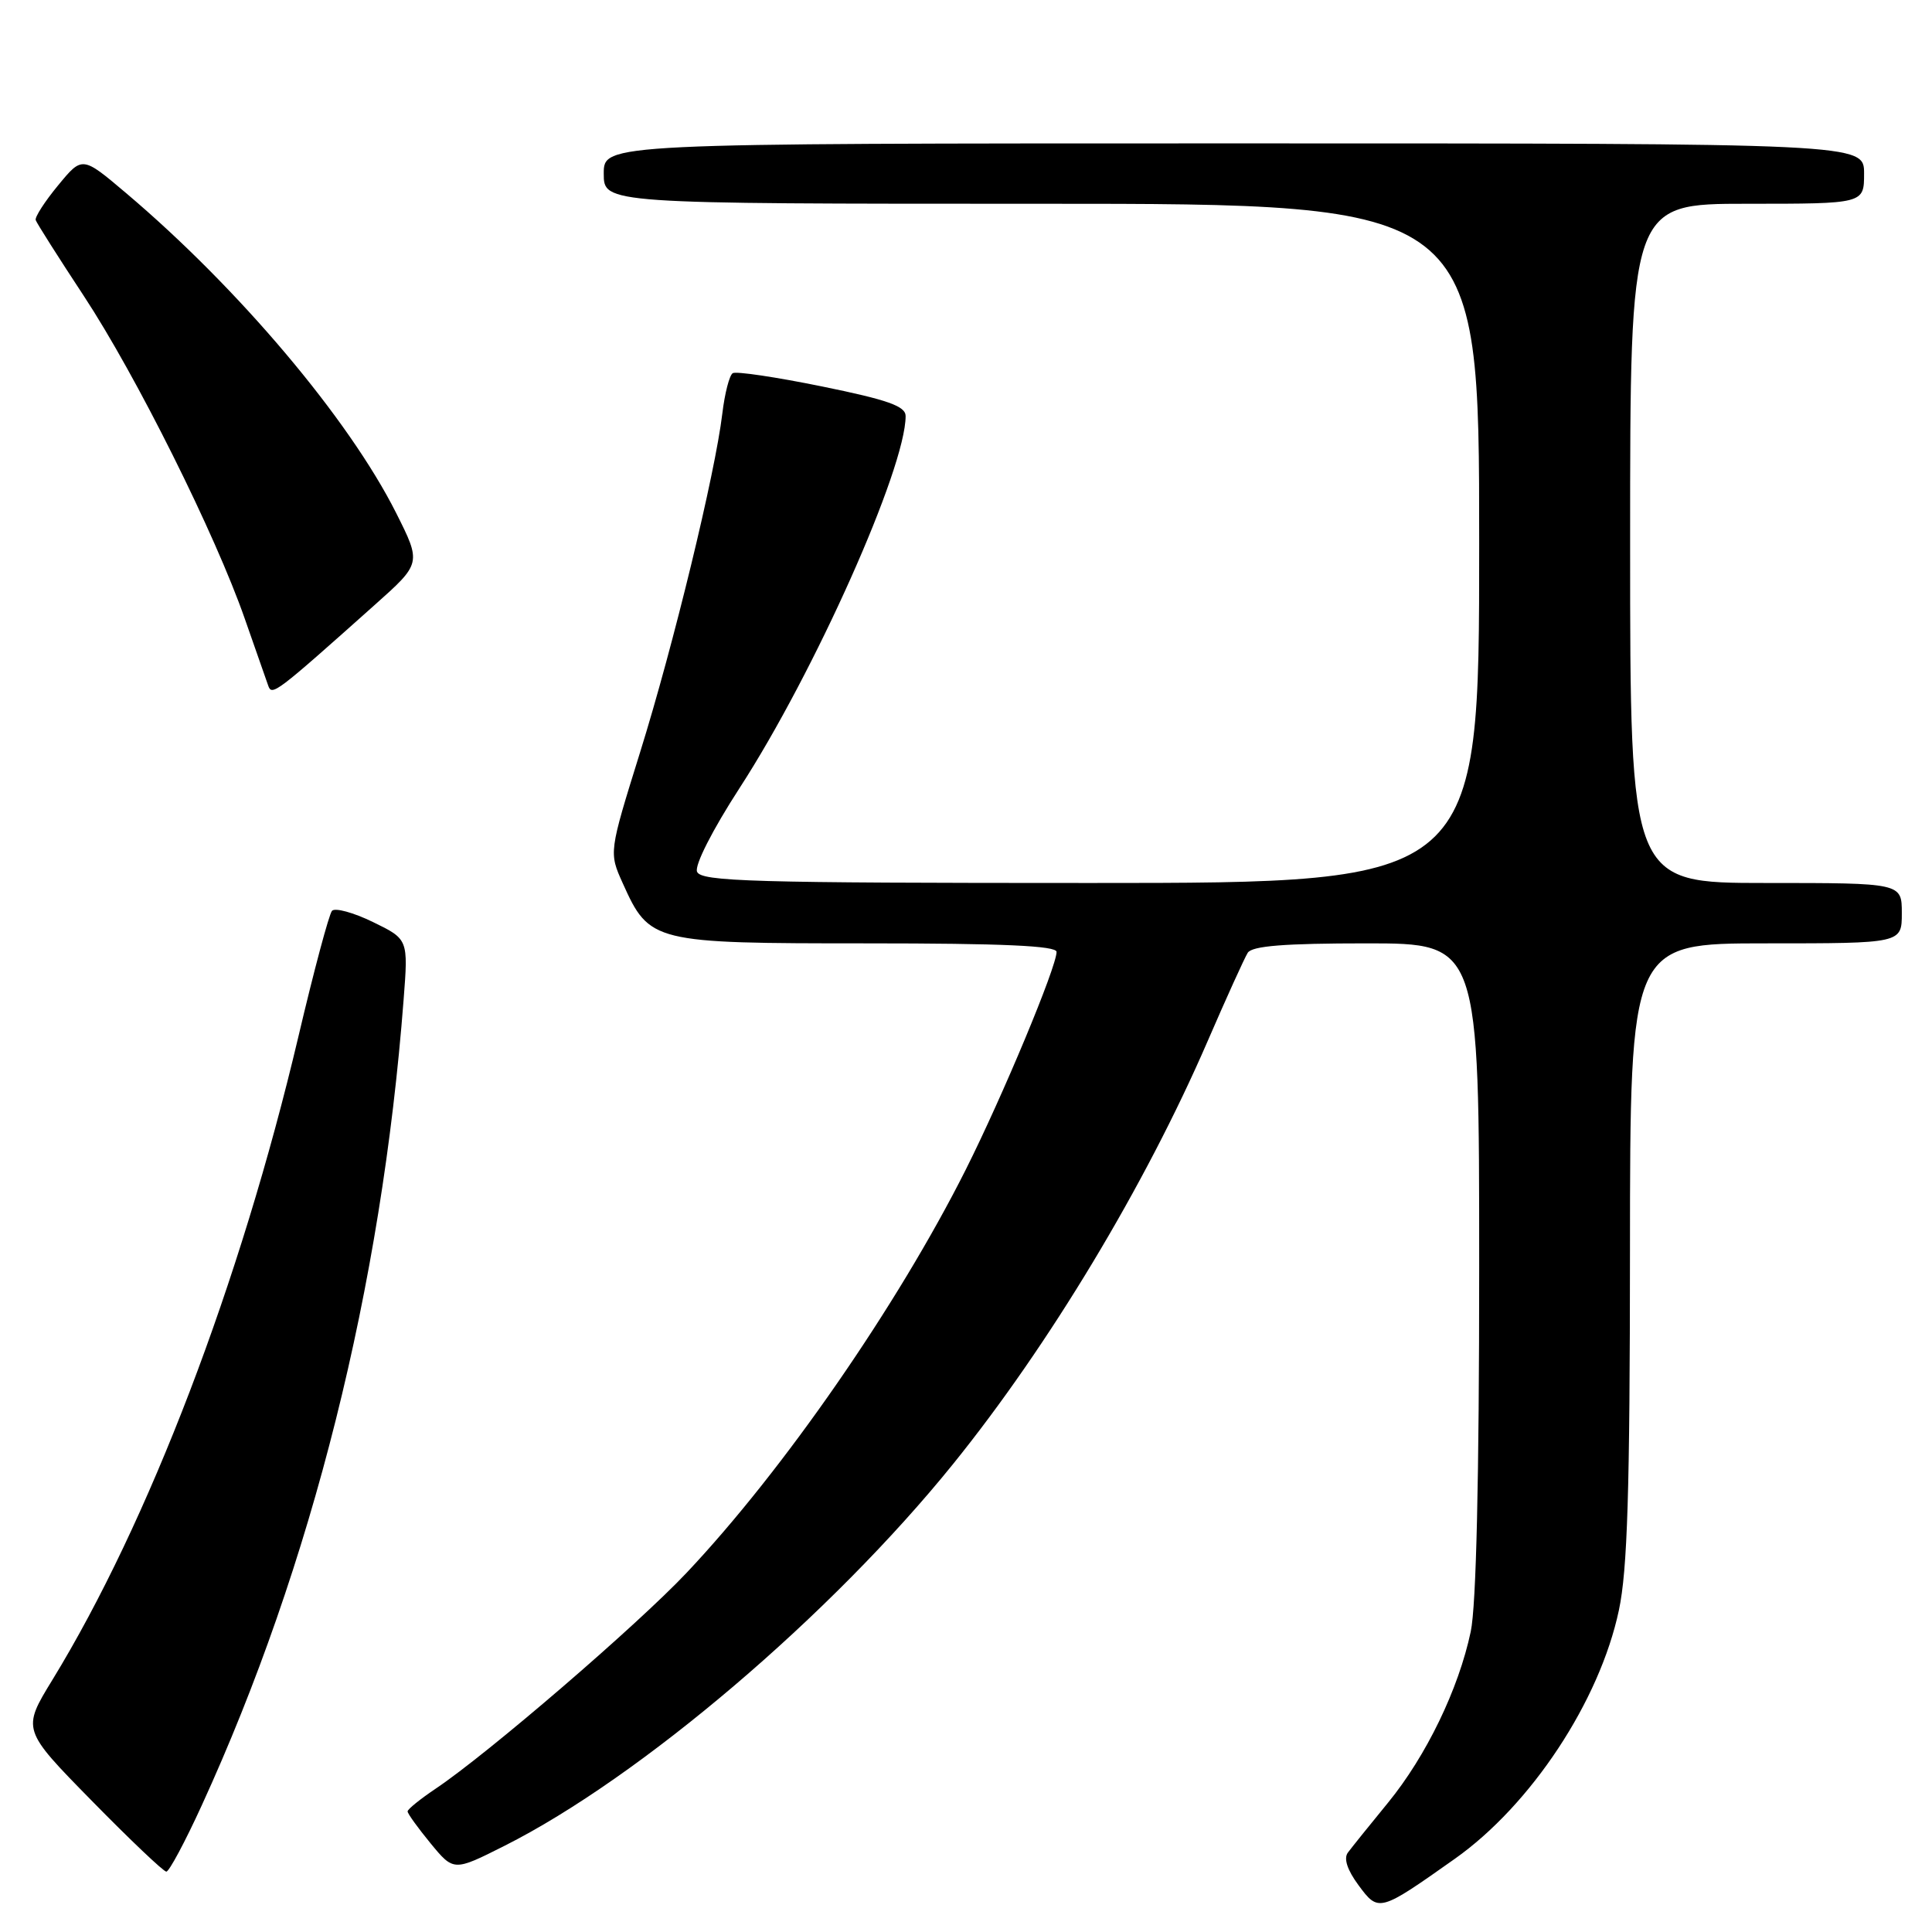 <?xml version="1.0" encoding="UTF-8" standalone="no"?>
<!DOCTYPE svg PUBLIC "-//W3C//DTD SVG 1.1//EN" "http://www.w3.org/Graphics/SVG/1.1/DTD/svg11.dtd" >
<svg xmlns="http://www.w3.org/2000/svg" xmlns:xlink="http://www.w3.org/1999/xlink" version="1.1" viewBox="0 0 256 256">
 <g >
 <path fill="currentColor"
d=" M 192.76 246.31 C 202.88 239.16 211.96 225.40 214.51 213.37 C 215.65 208.01 215.97 197.56 215.98 165.75 C 216.00 125.00 216.00 125.00 234.00 125.00 C 252.00 125.00 252.00 125.00 252.00 121.00 C 252.00 117.00 252.00 117.00 234.00 117.00 C 216.00 117.00 216.00 117.00 216.00 72.00 C 216.00 27.00 216.00 27.00 231.50 27.00 C 247.00 27.00 247.00 27.00 247.00 23.00 C 247.00 19.00 247.00 19.00 163.50 19.00 C 80.00 19.00 80.00 19.00 80.00 23.00 C 80.00 27.00 80.00 27.00 138.00 27.00 C 196.00 27.00 196.00 27.00 196.00 72.00 C 196.00 117.00 196.00 117.00 144.47 117.00 C 99.65 117.00 92.86 116.81 92.36 115.50 C 92.03 114.64 94.40 109.97 98.01 104.40 C 107.95 89.06 120.00 62.06 120.00 55.13 C 120.00 53.82 117.67 52.99 108.94 51.21 C 102.86 49.97 97.53 49.17 97.09 49.45 C 96.65 49.72 96.03 52.13 95.71 54.81 C 94.77 62.71 89.24 85.50 84.80 99.73 C 80.68 112.96 80.68 112.96 82.52 117.04 C 86.06 124.90 86.48 125.00 114.90 125.00 C 132.84 125.00 140.00 125.32 140.00 126.13 C 140.00 128.13 132.86 145.24 127.96 155.00 C 118.93 172.96 103.83 194.78 91.00 208.38 C 84.45 215.33 64.65 232.37 57.74 237.00 C 55.69 238.38 54.01 239.73 54.01 240.02 C 54.00 240.31 55.38 242.21 57.06 244.26 C 60.12 247.97 60.12 247.97 66.87 244.57 C 84.84 235.52 110.15 213.97 126.28 194.00 C 138.98 178.28 151.72 157.12 160.00 138.00 C 162.50 132.22 164.90 126.94 165.33 126.25 C 165.90 125.34 170.19 125.00 181.06 125.00 C 196.00 125.00 196.00 125.00 196.00 167.95 C 196.00 195.86 195.61 212.76 194.88 216.20 C 193.27 223.82 188.98 232.68 183.91 238.88 C 181.48 241.84 179.10 244.81 178.60 245.48 C 178.02 246.26 178.52 247.78 180.01 249.80 C 182.67 253.40 182.76 253.38 192.76 246.31 Z  M 26.72 239.25 C 41.34 207.34 50.56 170.53 53.48 132.47 C 54.10 124.45 54.10 124.45 49.41 122.17 C 46.82 120.91 44.39 120.25 43.99 120.69 C 43.60 121.14 41.59 128.63 39.54 137.35 C 31.84 169.98 19.68 201.78 6.95 222.58 C 2.91 229.18 2.91 229.18 12.14 238.59 C 17.22 243.77 21.67 248.00 22.04 248.00 C 22.41 248.00 24.52 244.06 26.72 239.25 Z  M 49.67 80.14 C 55.84 74.64 55.84 74.64 52.48 67.95 C 46.18 55.45 31.61 38.19 16.70 25.58 C 10.90 20.67 10.90 20.67 7.70 24.56 C 5.94 26.69 4.60 28.77 4.73 29.16 C 4.86 29.56 7.72 34.07 11.09 39.19 C 18.02 49.71 28.53 70.78 32.44 82.00 C 33.88 86.12 35.27 90.11 35.54 90.85 C 36.03 92.25 36.51 91.89 49.67 80.14 Z "/>
</g>
</svg>
